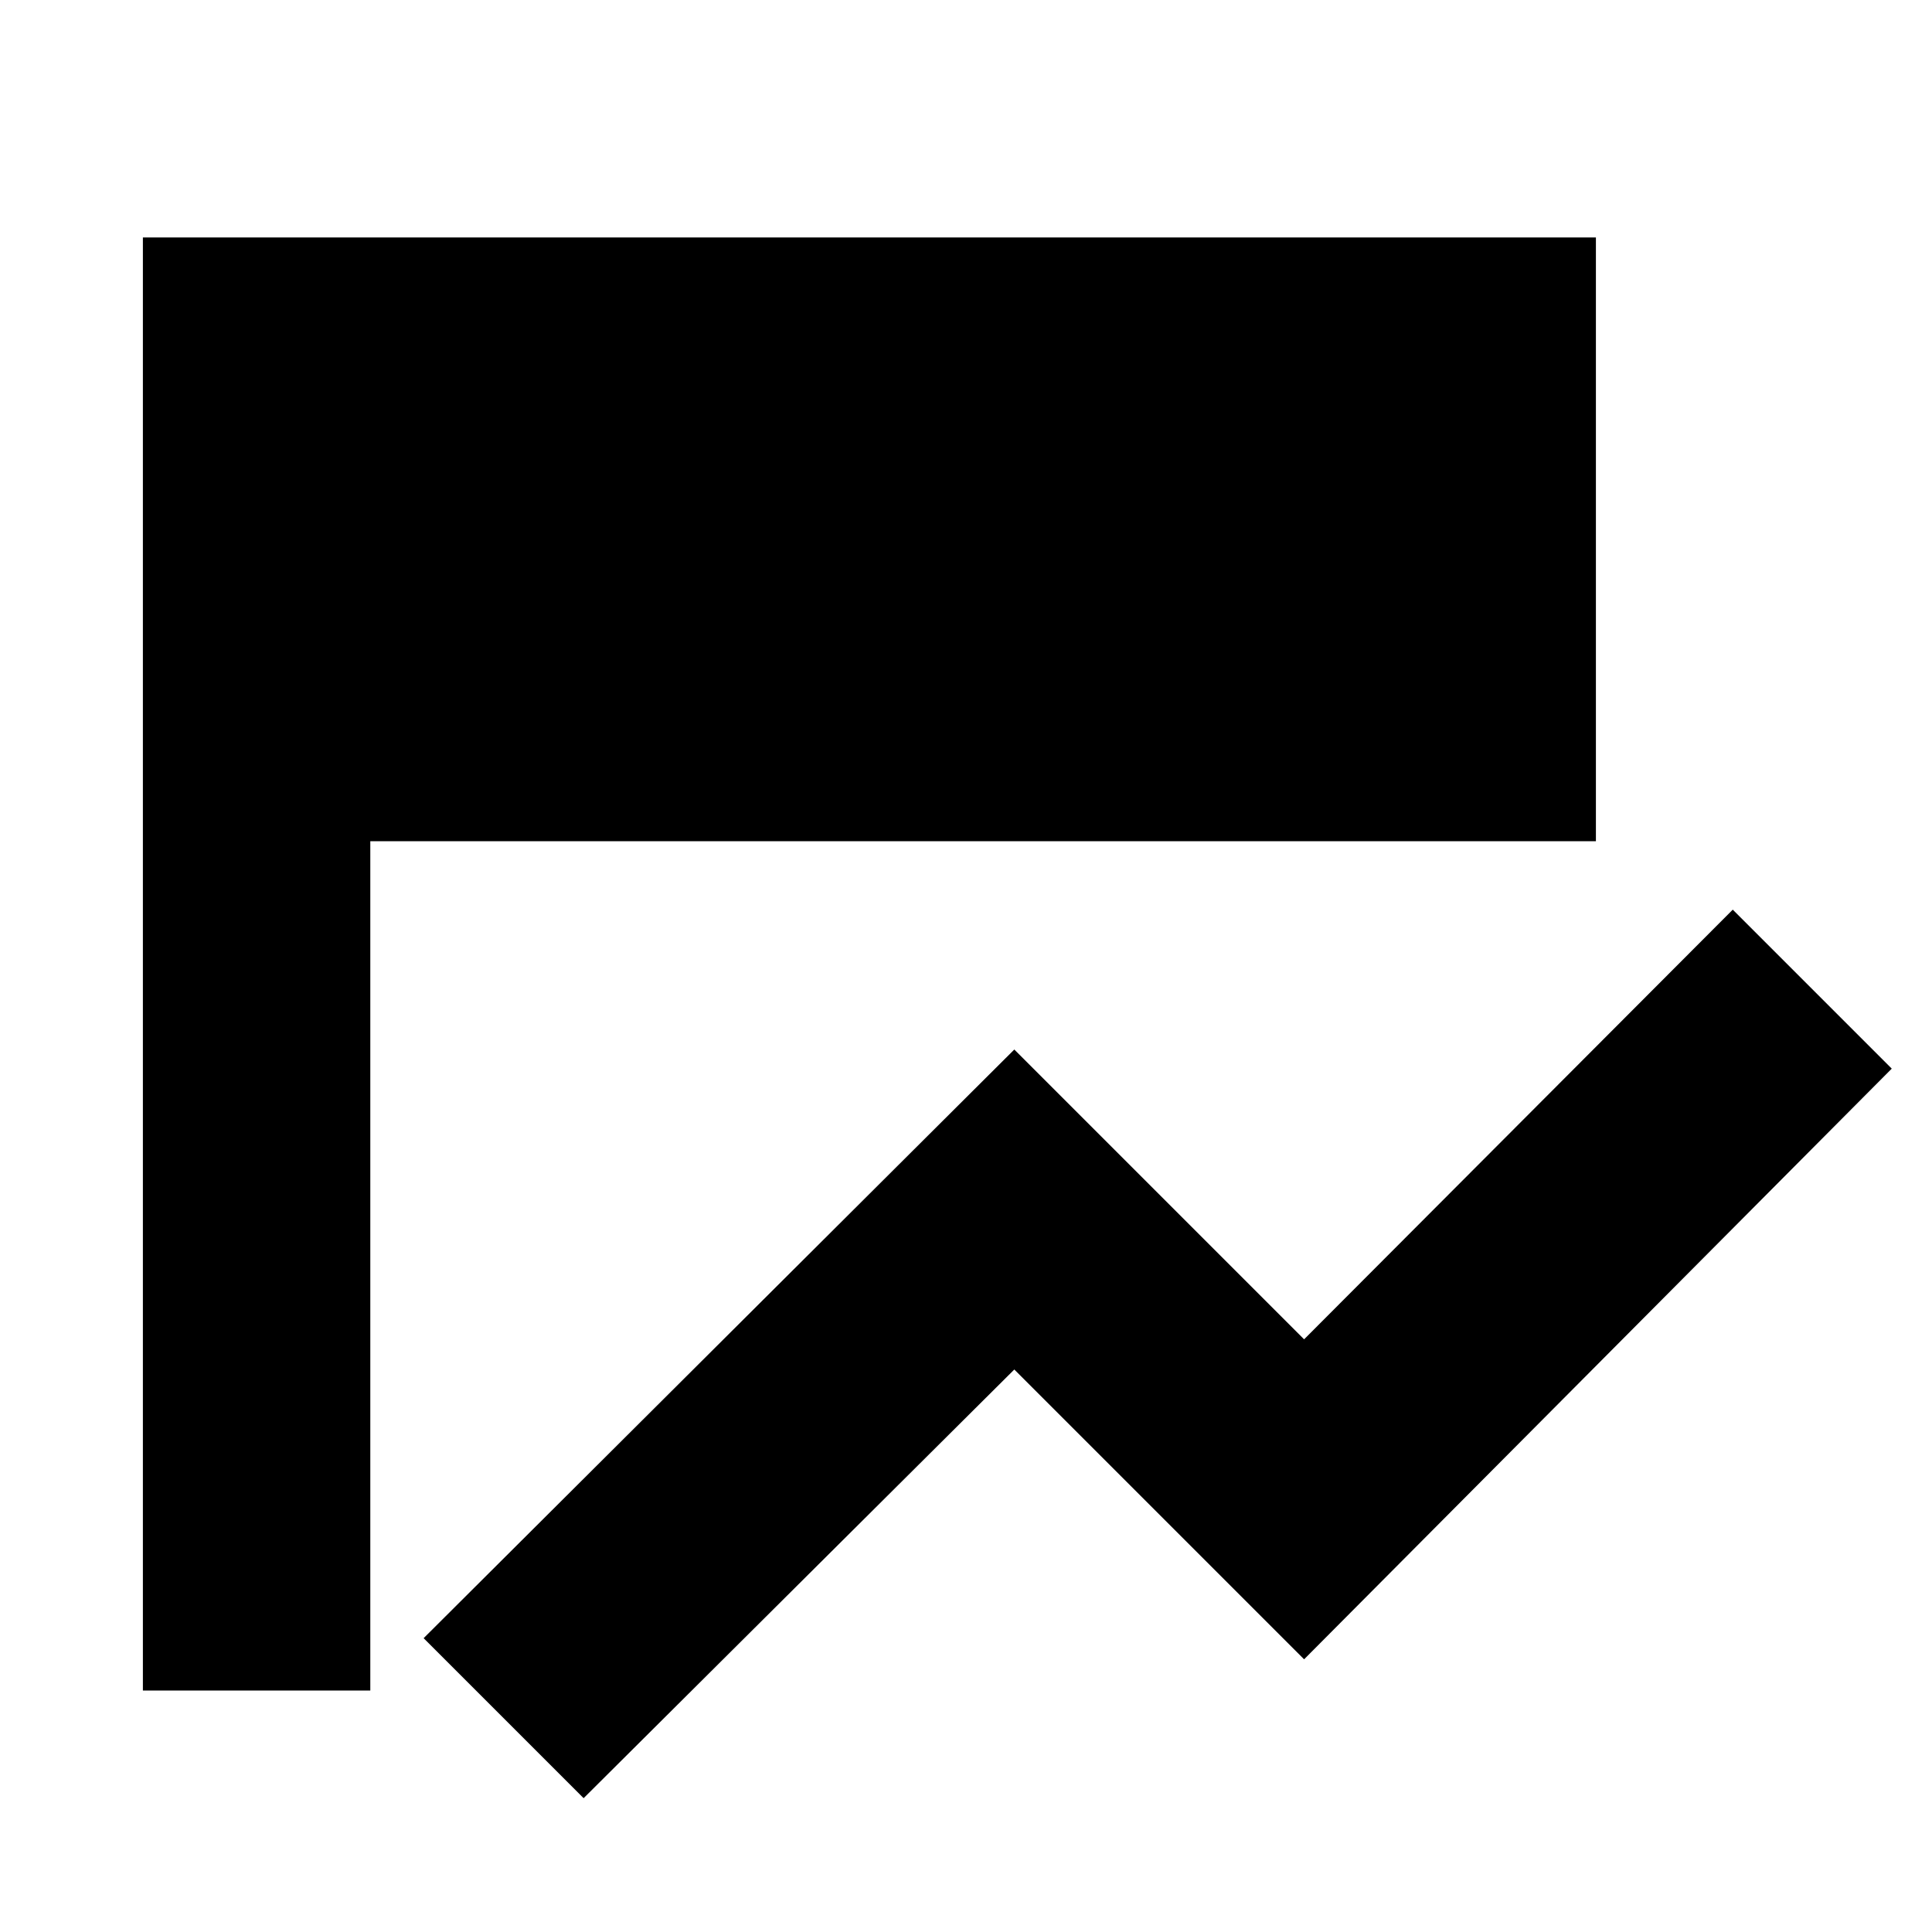 <svg xmlns="http://www.w3.org/2000/svg" height="20" viewBox="0 96 960 960" width="20"><path d="M290 989.5 210.5 910 504 617.5l144 144L861 548l79 79-292 293.5-144-144-214 213ZM184 936H71V214h722v300H184v422Z"/></svg>